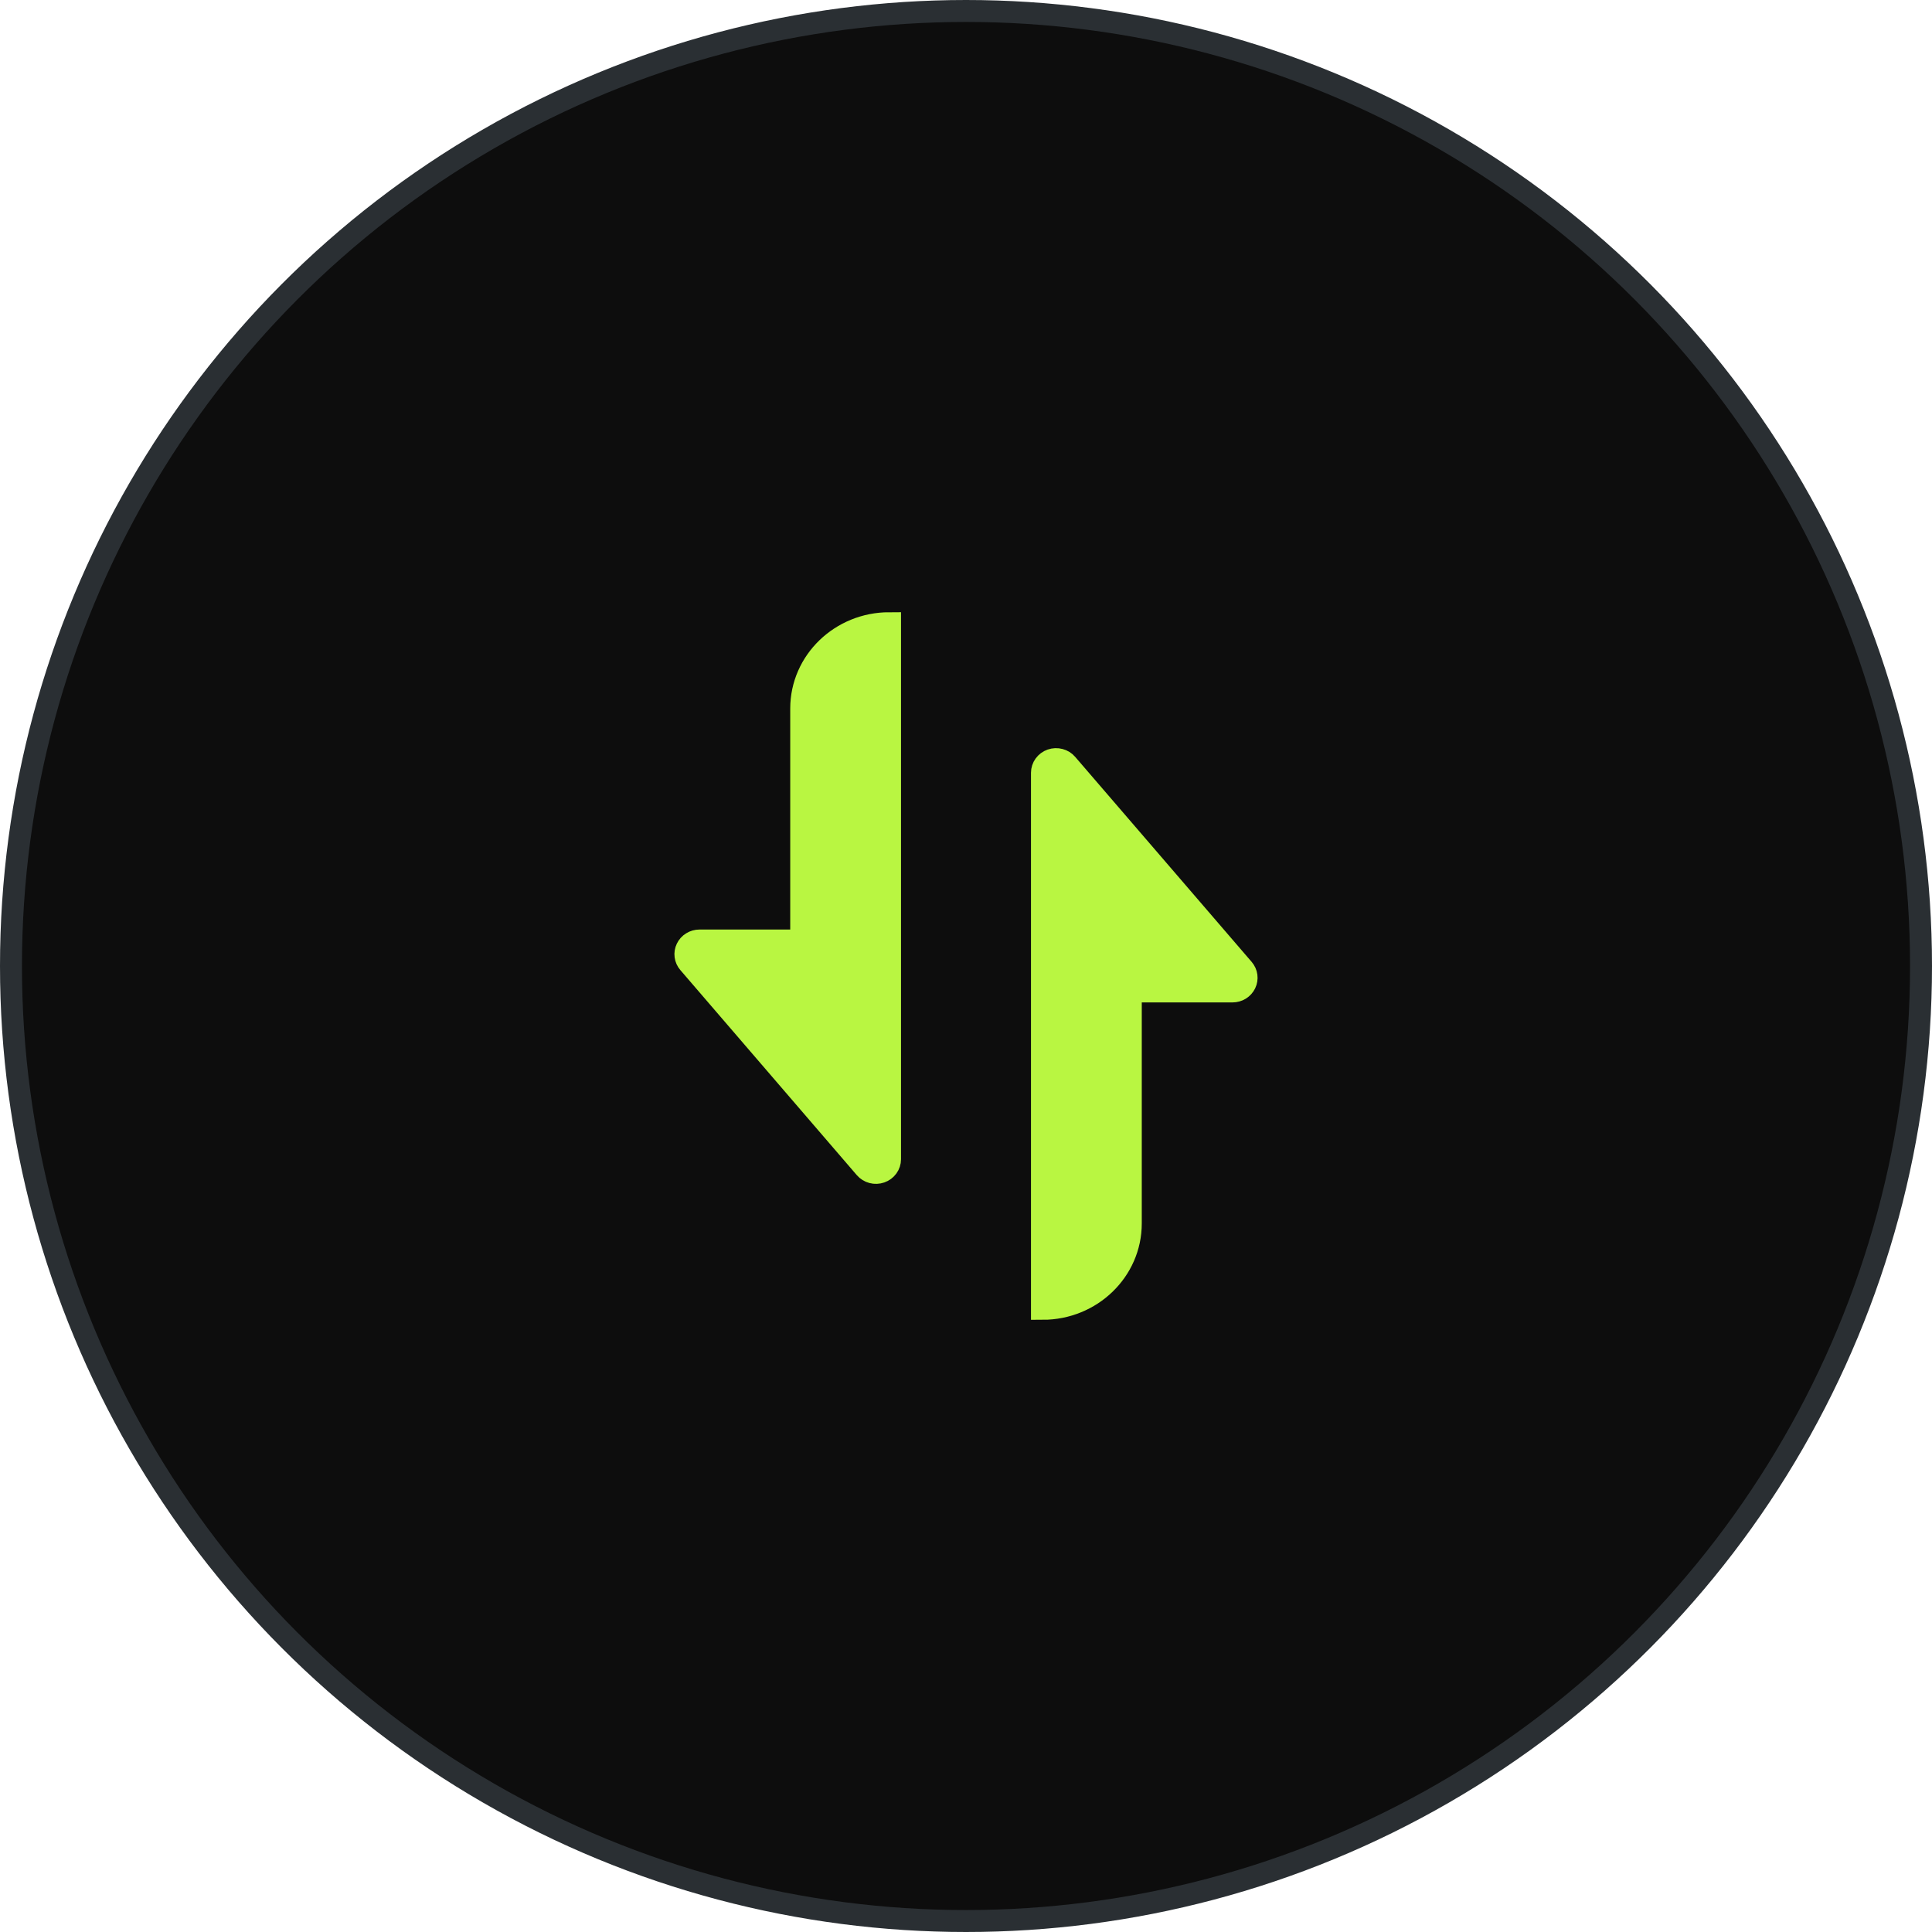<svg width="88" height="88" viewBox="0 0 88 88" fill="none" xmlns="http://www.w3.org/2000/svg">
<circle cx="44" cy="44" r="43.5" fill="#0D0D0D" stroke="#2A2F33"/>
<g clip-path="url(#clip0_4112_2637)">
<path d="M40.509 28.417L40.509 52.801C40.509 52.923 40.47 53.041 40.398 53.141C40.326 53.24 40.224 53.316 40.106 53.357C39.988 53.399 39.859 53.404 39.738 53.372C39.617 53.34 39.509 53.273 39.429 53.18L31.392 43.84C31.317 43.754 31.27 43.649 31.255 43.537C31.24 43.426 31.258 43.313 31.308 43.211C31.357 43.109 31.435 43.023 31.533 42.963C31.631 42.902 31.745 42.87 31.861 42.87L36.525 42.87L36.525 32.272C36.525 30.144 38.309 28.417 40.509 28.417ZM47.491 59.581L47.491 35.199C47.491 35.078 47.53 34.959 47.602 34.86C47.674 34.76 47.776 34.685 47.894 34.643C48.012 34.602 48.141 34.597 48.262 34.629C48.383 34.66 48.491 34.727 48.571 34.821L56.608 44.158C56.683 44.245 56.73 44.35 56.745 44.461C56.76 44.572 56.742 44.686 56.692 44.788C56.643 44.889 56.565 44.975 56.467 45.036C56.369 45.096 56.255 45.128 56.139 45.128L51.475 45.128L51.475 55.728C51.475 57.857 49.691 59.584 47.491 59.584L47.491 59.581Z" fill="#B9F641" stroke="#B9F641" stroke-width="1.062"/>
</g>
<defs>
<clipPath id="clip0_4112_2637">
<rect width="34" height="34" fill="white" transform="translate(27 61) rotate(-90)"/>
</clipPath>
</defs>
</svg>
